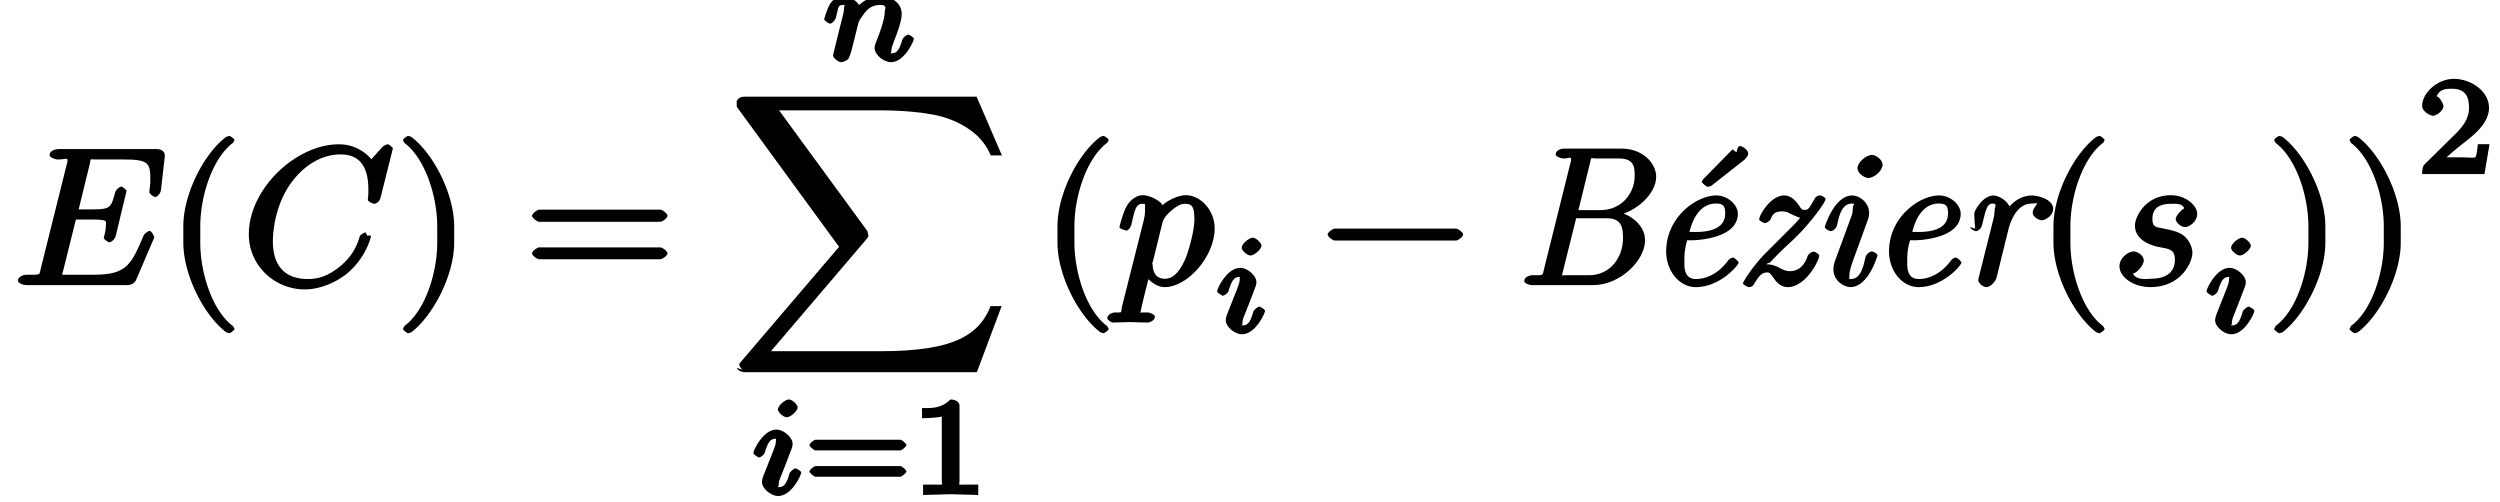 <svg xmlns="http://www.w3.org/2000/svg" xmlns:xlink="http://www.w3.org/1999/xlink" width="204" height="41px" viewBox="0 0 153 31"><svg overflow="visible" x=".232" y="17.59"><path d="M9.313-7.938c.03-.328-.22-.453-.516-.453H2.766c-.25 0-.563.125-.563.375 0 .125.313.266.531.266.438 0 .579-.14.579.078 0 .047 0 .063-.063.281L1.672-1.062c-.125.468.062.421-.89.421C.577-.64.25-.5.25-.28.25-.125.563 0 .781 0H7c.266 0 .469-.14.547-.328l1.11-2.594c.015-.047 0-.062 0-.062s-.141-.36-.282-.36c-.11 0-.328.203-.36.266C7.25-1.297 7-.641 4.954-.641h-2c-.125-.015.031.11.031 0 0-.03 0-.046.063-.265l.781-3.14H4.86c1.016 0 .813.124.813.421 0 .094 0 .234-.094.594-.016.062-.031.094-.031.125 0 .062.25.265.36.265.093 0 .327-.187.374-.375l.672-2.796c0-.063-.25-.266-.328-.266-.11 0-.344.203-.375.36-.25.905-.266 1.046-1.36 1.046H4l.672-2.75c.11-.422-.063-.328.453-.328h1.688c1.453 0 1.609.203 1.609 1.188 0 .28 0 .312-.047.64 0 .063-.016.156-.016.203 0 .063.25.282.36.282.125 0 .328-.204.36-.438zm0 0"/></svg><svg overflow="visible" x="9.689" y="17.59"><path d="M4.156 2.719c0-.047-.078-.172-.11-.203-1.234-.922-2-3.22-2-5.141v-1c0-1.906.767-4.203 2-5.14a.457.457 0 00.11-.188c0-.063-.25-.25-.312-.25a1.01 1.01 0 00-.203.062C2.312-8.156 1-5.67 1-3.625v1C1-.578 2.313 1.906 3.64 2.906c.016.016.188.063.204.063.062 0 .312-.203.312-.25zm0 0"/></svg><svg overflow="visible" x="14.339" y="17.59"><path d="M9.281-8.438c0-.03-.219-.25-.328-.25a.701.701 0 00-.328.172l-.672.75c0 .016-.672-.921-2-.921-2.672 0-5.562 2.765-5.562 5.546C.39-1.17 2.016.266 3.844.266c1.031 0 2.078-.516 2.703-1.063C7.657-1.78 7.922-2.969 7.922-3c0-.125-.203-.031-.203-.031l-.125-.219c-.078 0-.344.156-.36.25-.109.344-.328 1.094-1.156 1.797-.812.672-1.422.828-2.047.828-1.078 0-2.156-.484-2.156-2.344 0-.687.188-2.531 1.39-3.922C4-7.5 4.986-8.062 6.048-8.062c1.219 0 1.719.796 1.719 2.187 0 .469-.032.484-.032.61 0 .109.329.25.375.25.157 0 .36-.157.407-.376zm0 0"/></svg><svg overflow="visible" x="23.76" y="17.59"><path d="M3.64-2.625v-1c0-2.047-1.328-4.531-2.64-5.516a.774.774 0 00-.203-.062c-.063 0-.313.187-.313.25 0 .031.079.172.094.187 1.25.938 2.016 3.235 2.016 5.141v1c0 1.922-.766 4.219-2.016 5.14-.015.032-.094.157-.094.204 0 .047.25.25.313.25A.774.774 0 001 2.906c1.313-1 2.64-3.484 2.64-5.531zm0 0"/></svg><svg overflow="visible" x="31.734" y="17.59"><path d="M8.828-4.281c0-.125-.312-.375-.437-.375H.906c-.125 0-.437.25-.437.375 0 .14.312.375.437.375h7.485c.125 0 .437-.235.437-.375zm0 2.328c0-.14-.312-.375-.437-.375H.906c-.125 0-.437.234-.437.375 0 .125.312.36.437.36h7.485c.125 0 .437-.235.437-.36zm0 0"/></svg><svg overflow="visible" x="50.043" y="3.758"><path d="M5.719-1.36c0-.109-.313-.265-.344-.265-.11 0-.328.203-.36.297-.202.672-.343.86-.687.86-.172 0 0 .046 0-.141 0-.188.047-.297.188-.672.109-.266.453-1.14.453-1.61 0-.812-.86-1.125-1.297-1.125-.703 0-1.313.485-1.563.813l.36.11c-.063-.579-.766-.923-1.11-.923-.359 0-.703.313-.812.5-.188.313-.36.907-.36.938 0 .11.329.281.344.281.125 0 .344-.187.39-.422.141-.484.079-.734.407-.734.219 0 .078.015.078.25 0 .156-.078.469-.14.687l-.188.75L.812-.687c-.03.109-.078.312-.078.343 0 .188.36.422.485.422.156 0 .437-.14.468-.219.047-.078.188-.468.22-.64l.187-.75.14-.563c.094-.344.047-.297.282-.64.234-.329.484-.72 1.125-.72.484 0 .28.267.28.423 0 .5-.358 1.437-.5 1.781-.093.234-.124.313-.124.453 0 .438.578.875 1.015.875.829 0 1.407-1.312 1.407-1.437zm0 0"/></svg><svg overflow="visible" x="44.366" y="17.589"><path d="M16.578 1.297h-.453c-.516 1.375-1.578 2.047-2.953 2.406-.25.063-1.422.375-3.719.375H2.578l5.89-6.906c.079-.094.157-.235.157-.297l-.047.094s0-.25-.094-.36l-5.406-7.39h6.25c1.61 0 2.703.172 2.797.187.656.094 1.547.266 2.5.86.297.203 1.047.64 1.516 1.734h.687l-1.562-3.625H1c-.266 0-.422.047-.547.297.016-.047.016.187.016.328L6.78-2.36.656 4.813c-.125.141.156.407.156.407l-.328-.11c0 .141.297.266.516.266h14.281l1.531-4.078zm0 0"/></svg><svg overflow="visible" x="45.671" y="30.522"><path d="M2.922-5.39c0-.141-.313-.485-.547-.485-.219 0-.672.375-.672.625 0 .14.313.469.547.469.234 0 .672-.39.672-.61zm.219 4.03c0-.109-.313-.265-.344-.265-.11 0-.328.203-.375.297-.188.672-.344.86-.672.86-.172 0 0 .046 0-.141 0-.188.063-.344.14-.532l.266-.671.406-1.063a.794.794 0 00.047-.266c0-.39-.546-.875-1-.875-.828 0-1.421 1.297-1.421 1.438 0 .11.328.281.343.281.125 0 .344-.203.36-.297.218-.719.375-.86.687-.86.14 0 0-.093 0 .126 0 .203-.047.328-.25.844L.797-1.141c-.031.11-.078.22-.078.36 0 .39.547.86 1 .86.843 0 1.422-1.313 1.422-1.438zm0 0"/></svg><svg overflow="visible" x="49.052" y="30.522"><path d="M6.25-3.063c0-.093-.281-.328-.375-.328H.641c-.094 0-.375.235-.375.329 0 .093.28.328.375.328h5.234c.094 0 .375-.235.375-.329zm0 1.626c0-.094-.281-.329-.375-.329H.641c-.094 0-.375.235-.375.329 0 .093.28.328.375.328h5.234c.094 0 .375-.235.375-.329zm0 0"/></svg><svg overflow="visible" x="55.563" y="30.522"><path d="M4.172-.156v-.469H3.64c-.829 0-.625.063-.625-.219v-4.64c0-.235-.235-.391-.563-.391-.578.578-1.203.531-1.75.531v.625c.406 0 1.11-.047 1.219-.11v3.985c0 .281.203.219-.625.219H.766v.64L2.469-.03l1.703.047zm0 0"/></svg><svg overflow="visible" x="63.622" y="17.589"><path d="M4.156 2.719c0-.047-.078-.172-.11-.203-1.234-.922-2-3.22-2-5.141v-1c0-1.906.767-4.203 2-5.14a.457.457 0 00.11-.188c0-.063-.25-.25-.312-.25a1.01 1.01 0 00-.203.062C2.312-8.156 1-5.67 1-3.625v1C1-.578 2.313 1.906 3.64 2.906c.016.016.188.063.204.063.062 0 .312-.203.312-.25zm0 0"/></svg><svg overflow="visible" x="68.273" y="17.589"><path d="M6.047-3.5c0-1.125-.875-2.047-1.781-2.047-.594 0-1.313.469-1.438.625-.062-.234-.765-.625-1.203-.625-.547 0-.922.5-1.031.719-.219.406-.422 1.219-.422 1.25 0 .125.469.219.469.219l-.125.03c.125 0 .328-.14.39-.405.203-.844.25-1.282.688-1.282.203 0 .156-.046.156.407 0 .28-.031.406-.078.609L.328 1.328c-.094.406.094.36-.437.36-.141 0-.47.125-.47.359 0 .094.25.265.345.265.328 0 .671-.03 1.015-.03.39 0 .797.03 1.172.03.063 0 .406-.124.406-.359 0-.14-.296-.266-.468-.266-.594 0-.407.047-.407-.062 0-.14.5-2.094.579-2.39h-.391c.156.343.687.89 1.297.89 1.39 0 3.078-1.875 3.078-3.625zm-1.25-.531c0 .703-.39 2.078-.61 2.531-.406.844-.78 1.11-1.218 1.11-.797 0-.75-.86-.75-.938l-.063.094s.063-.141.094-.282l.578-2.343c.094-.329.344-.563.563-.75.421-.36.64-.407.843-.407.47 0 .563.282.563.985zm0 0"/></svg><svg overflow="visible" x="74.286" y="20.543"><path d="M2.922-5.39c0-.141-.313-.485-.547-.485-.219 0-.672.375-.672.625 0 .14.313.469.547.469.234 0 .672-.39.672-.61zm.219 4.03c0-.109-.313-.265-.344-.265-.11 0-.328.203-.375.297-.188.672-.344.86-.672.86-.172 0 0 .046 0-.141 0-.188.063-.344.14-.532l.266-.671.406-1.063a.794.794 0 00.047-.266c0-.39-.546-.875-1-.875-.828 0-1.421 1.297-1.421 1.438 0 .11.328.281.343.281.125 0 .344-.203.36-.297.218-.719.375-.86.687-.86.14 0 0-.093 0 .126 0 .203-.047.328-.25.844L.797-1.141c-.031.11-.078.22-.078.36 0 .39.547.86 1 .86.843 0 1.422-1.313 1.422-1.438zm0 0"/></svg><svg overflow="visible" x="80.822" y="17.59"><path d="M8.828-3.125c0-.125-.312-.36-.437-.36H.906c-.125 0-.437.235-.437.36 0 .14.312.375.437.375h7.485c.125 0 .437-.234.437-.375zm0 0"/></svg><svg overflow="visible" x="92.78" y="17.59"><path d="M8.094-2.766c0-.921-.89-1.64-1.813-1.765v.265c1.266-.25 2.5-1.359 2.5-2.421 0-.829-.828-1.735-2.14-1.735H3.094c-.219 0-.516.125-.516.36 0 .109.281.25.5.25.297 0 .453-.141.453.062 0 .063 0 .094-.031.172L1.86-.984c-.11.406.015.375-.72.375-.202 0-.5.125-.5.359 0 .125.282.25.47.25h3.796c1.625 0 3.188-1.5 3.188-2.766zm-.64-3.968c0 1.03-.766 2.109-2.126 2.109H3.984L4.688-7.5c.109-.453.015-.313.406-.313h1.39c.954 0 .97.563.97 1.079zm-.72 3.828c0 1.25-.828 2.297-2.093 2.297H3.17c-.343 0-.187.125-.187-.016 0-.047 0-.063.047-.234l.813-3.266h1.89c.938 0 1 .61 1 1.219zm0 0"/></svg><svg overflow="visible" x="101.005" y="17.59"><path d="M5.64-1.39c0-.079-.28-.313-.343-.313a.51.51 0 00-.281.156c-.625.86-1.391 1.172-2 1.172-.797 0-.72-.813-.72-1.203 0-.531.079-.86.173-1.188h.281c.422 0 2.844-.14 2.844-1.64 0-.547-.625-1.125-1.328-1.125-1.235 0-3.094 1.343-3.094 3.453C1.172-.875 1.984.125 3 .125c1.484 0 2.64-1.344 2.64-1.516zm-.827-3.032c0 1.281-1.782 1.14-2.172 1.14h-.032c.438-1.765 1.438-1.75 1.641-1.75.484 0 .563.204.563.61zm1.421-3.703c0-.188-.328-.453-.515-.453-.157 0-.203.39-.203.39l-.25-.187-1.72 1.75c-.108.094-.171.219-.171.25 0 .094.313.313.36.313.062 0 .25-.063.28-.11l1.907-1.5c.094-.062.312-.281.312-.453zm0 0"/></svg><svg overflow="visible" x="106.385" y="17.59"><path d="M5.234-1.813c0-.093-.25-.25-.343-.25-.141 0-.344.172-.375.282-.282.812-.782.922-1.11.922-.203 0-.375-.079-.703-.235l.125.047c-.39-.203-.656-.234-.797-.234-.031 0-.172 0 .172-.11.156-.187.672-.718 1.203-1.203 1.14-1.015 2.219-2.5 2.219-2.719 0-.093-.266-.218-.328-.218a.364.364 0 00-.344.203c-.328.562-.375.687-.61.687-.202 0-.202-.046-.405-.343-.204-.282-.485-.547-.86-.547-.86 0-1.547 1.234-1.547 1.468 0 .11.297.235.344.235.14 0 .328-.156.375-.266.125-.36.36-.453.703-.453.235 0 .438.094.313.047.625.328.875.36.78.36a5.6 5.6 0 01-.405.452L1.953-2C1.141-1.187.531-.203.531-.11c0 .094.313.235.36.235.125 0 .25-.047.328-.203.187-.281.39-.703.797-.703.109 0 .14-.031.406.344.203.312.5.562.86.562 1.124 0 1.952-1.656 1.952-1.938zm0 0"/></svg><svg overflow="visible" x="111.167" y="17.59"><path d="M4.047-1.844c0-.11-.297-.234-.344-.234-.14 0-.344.172-.39.344-.11.406-.235 1.359-.907 1.359-.14 0-.094.063-.094-.219 0-.312.157-.75.376-1.328l.703-1.937c.109-.297.14-.391.14-.61 0-.61-.578-1.062-1.047-1.062-1.093 0-1.687 1.89-1.687 1.953 0 .11.297.25.36.25.14 0 .343-.172.39-.344.094-.375.219-1.36.922-1.36.25 0 .062.095.062.22 0 .312-.062.515-.156.734l-.953 2.594c-.094.265-.094.421-.094.53 0 .688.656 1.079 1.047 1.079 1.11 0 1.672-1.922 1.672-1.969zm.312-5.578c0-.328-.421-.61-.656-.61-.36 0-.89.47-.89.813 0 .328.437.61.671.61.36 0 .875-.454.875-.813zm0 0"/></svg><svg overflow="visible" x="114.754" y="17.59"><path d="M5.64-1.39c0-.079-.28-.313-.343-.313a.51.51 0 00-.281.156c-.625.86-1.391 1.172-2 1.172-.797 0-.72-.813-.72-1.203 0-.531.079-.86.173-1.188h.281c.422 0 2.844-.14 2.844-1.64 0-.547-.625-1.125-1.328-1.125-1.235 0-3.094 1.343-3.094 3.453C1.172-.875 1.984.125 3 .125c1.484 0 2.64-1.344 2.64-1.516zm-.827-3.032c0 1.281-1.782 1.14-2.172 1.14h-.032c.438-1.765 1.438-1.75 1.641-1.75.484 0 .563.204.563.61zm0 0"/></svg><svg overflow="visible" x="120.133" y="17.59"><path d="M5.922-4.703c0-.61-.984-.828-1.313-.828-.562 0-1.14.297-1.578.922l.297.093c-.094-.703-.797-1.015-1.11-1.015-.28 0-.78.25-1.14 1-.062.11.031 1.047.031 1.047l-.312-.094c0 .094.25.25.36.25.14 0 .327-.156.39-.422.187-.703.234-1.281.64-1.281.313 0 .126.218.126.36 0 .218-.047.484-.094.655L1.344-.53c-.047.172-.047.187-.047.234 0 .14.281.422.5.422.266 0 .562-.36.625-.563l.765-3.109c.047-.14.391-1.484 1.407-1.484.062 0 .265-.032.297-.016.171-.031-.235.281-.235.578 0 .25.375.469.563.469.203 0 .703-.281.703-.703zm0 0"/></svg><g><svg overflow="visible" x="125.071" y="17.59"><path d="M4.156 2.719c0-.047-.078-.172-.11-.203-1.234-.922-2-3.22-2-5.141v-1c0-1.906.767-4.203 2-5.14a.457.457 0 00.11-.188c0-.063-.25-.25-.312-.25a1.01 1.01 0 00-.203.062C2.312-8.156 1-5.67 1-3.625v1C1-.578 2.313 1.906 3.64 2.906c.016.016.188.063.204.063.062 0 .312-.203.312-.25zm0 0"/></svg><svg overflow="visible" x="129.722" y="17.59"><path d="M5.219-4.39c0-.532-.719-1.157-1.625-1.157-1.578 0-2.219 1.344-2.219 1.875 0 .938 1.094 1.25 1.438 1.313.624.125 1.03.125 1.03.78 0 .313-.062 1.188-1.5 1.188-.171 0-.89.125-1.093-.328.188.016.672-.469.672-.812 0-.282-.375-.547-.625-.547-.313 0-.875.375-.875.922 0 .672.875 1.281 1.906 1.281 1.938 0 2.594-1.578 2.594-2.11 0-.437-.281-.827-.422-.968-.328-.328-.813-.422-1.328-.531-.438-.094-.719-.047-.719-.594 0-.344.094-.938 1.14-.938.298 0 .704-.046.829.282-.078.015-.531.406-.531.671 0 .172.312.485.578.485.265 0 .75-.344.75-.813zm0 0"/></svg></g><g><svg overflow="visible" x="135.328" y="20.543"><path d="M2.922-5.39c0-.141-.313-.485-.547-.485-.219 0-.672.375-.672.625 0 .14.313.469.547.469.234 0 .672-.39.672-.61zm.219 4.03c0-.109-.313-.265-.344-.265-.11 0-.328.203-.375.297-.188.672-.344.86-.672.86-.172 0 0 .046 0-.141 0-.188.063-.344.14-.532l.266-.671.406-1.063a.794.794 0 00.047-.266c0-.39-.546-.875-1-.875-.828 0-1.421 1.297-1.421 1.438 0 .11.328.281.343.281.125 0 .344-.203.36-.297.218-.719.375-.86.687-.86.14 0 0-.093 0 .126 0 .203-.047.328-.25.844L.797-1.141c-.031.11-.078.22-.078.36 0 .39.547.86 1 .86.843 0 1.422-1.313 1.422-1.438zm0 0"/></svg></g><g><svg overflow="visible" x="139.207" y="17.59"><path d="M3.64-2.625v-1c0-2.047-1.328-4.531-2.64-5.516a.774.774 0 00-.203-.062c-.063 0-.313.187-.313.25 0 .031.079.172.094.187 1.25.938 2.016 3.235 2.016 5.141v1c0 1.922-.766 4.219-2.016 5.14-.015.032-.094.157-.094.204 0 .047.25.25.313.25A.774.774 0 001 2.906c1.313-1 2.64-3.484 2.64-5.531zm0 0"/></svg><svg overflow="visible" x="143.858" y="17.59"><path d="M3.64-2.625v-1c0-2.047-1.328-4.531-2.64-5.516a.774.774 0 00-.203-.062c-.063 0-.313.187-.313.25 0 .031.079.172.094.187 1.25.938 2.016 3.235 2.016 5.141v1c0 1.922-.766 4.219-2.016 5.14-.015.032-.094.157-.094.204 0 .047.25.25.313.25A.774.774 0 001 2.906c1.313-1 2.64-3.484 2.64-5.531zm0 0"/></svg></g><g><svg overflow="visible" x="148.508" y="10.739"><path d="M4.234-1.844H3.75c-.047.344-.063.735-.172.813-.062.047-.562 0-.687 0H1.812c.563-.5.86-.735 1.36-1.125.625-.5 1.265-1.14 1.265-1.938 0-1-1.093-1.781-2.171-1.781-1.032 0-1.954.89-1.954 1.656 0 .422.579.625.657.625.203 0 .656-.297.656-.61 0-.14-.266-.593-.422-.593.188-.437.547-.469.938-.469.843 0 1.062.5 1.062 1.172 0 .735-.453 1.203-.719 1.5l-2.03 2C.374-.516.311-.39.311 0h3.844l.313-1.844zm0 0"/></svg></g></svg>
